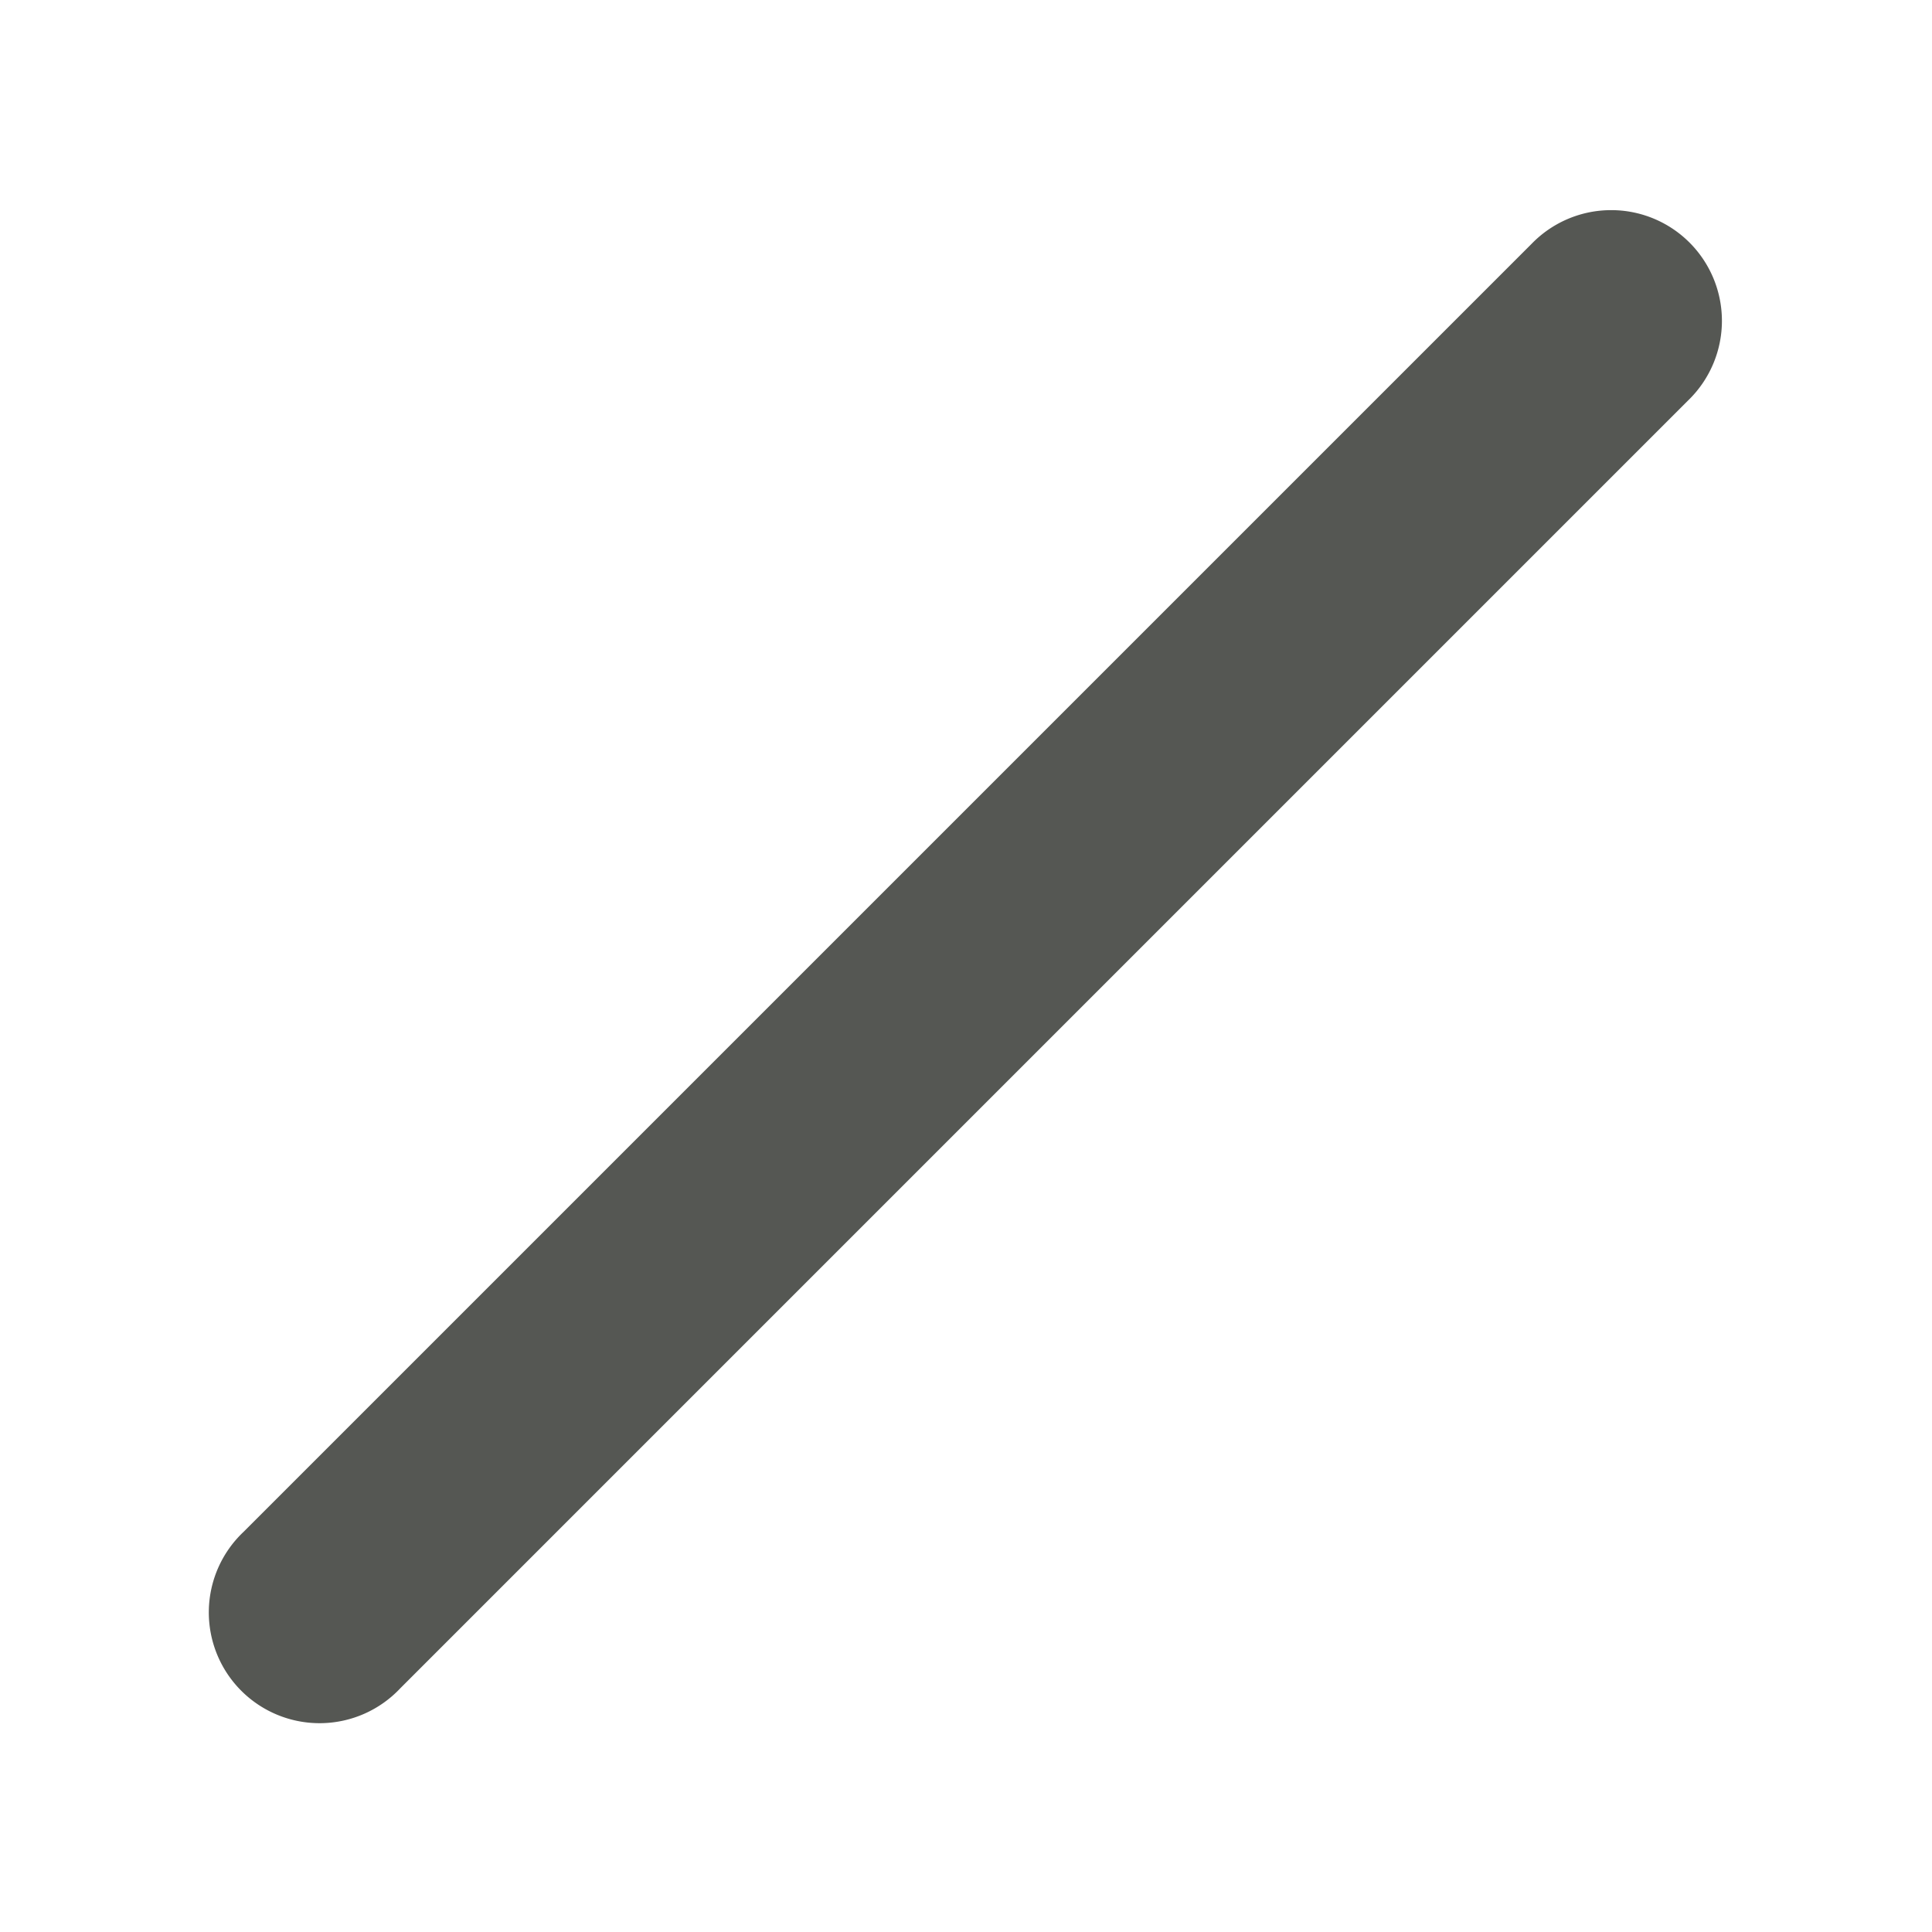 <svg viewBox="0 0 24 24" xmlns="http://www.w3.org/2000/svg"><path d="m19.973 2.611a1.375 1.375 0 0 0 -.945.416l-16 16a1.376 1.376 0 1 0 1.945 1.945l16-16a1.375 1.375 0 0 0 -1-2.361z" fill="#555753"/></svg>